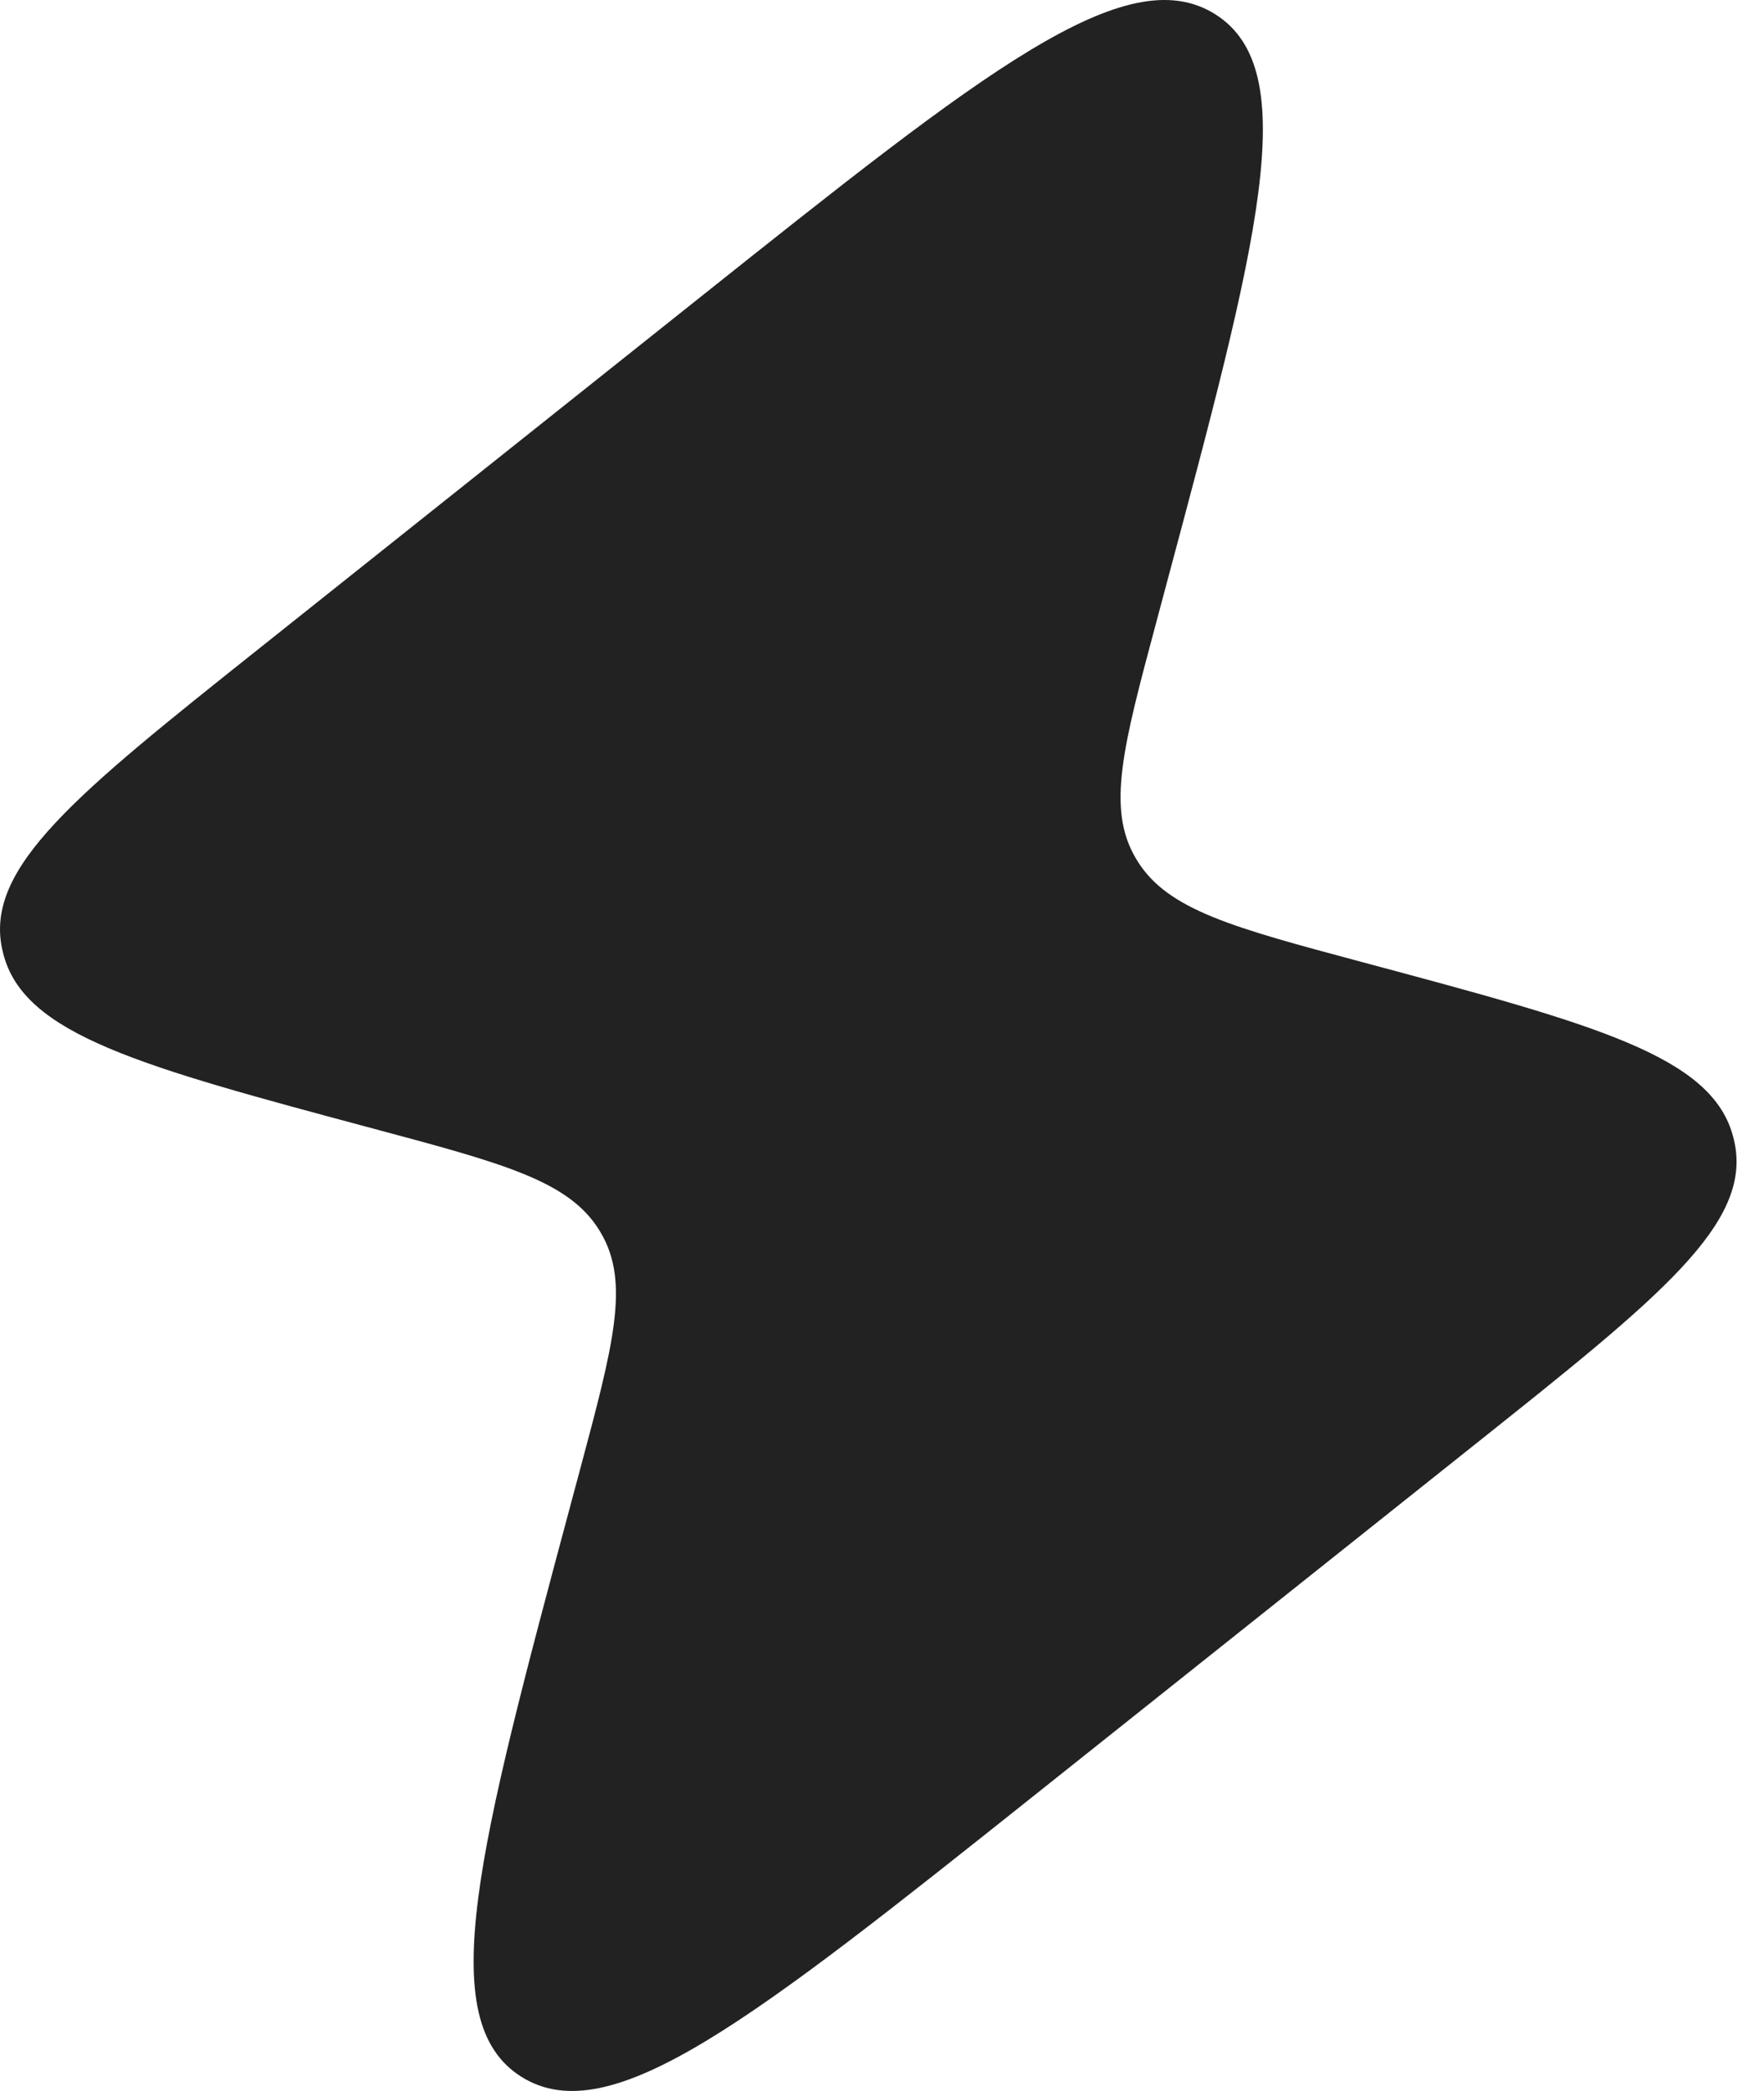 <svg width="27" height="32" viewBox="0 0 27 32" fill="none" xmlns="http://www.w3.org/2000/svg">
<path fill-rule="evenodd" clip-rule="evenodd" d="M3.99 9.906L10.713 4.552C15.058 1.092 17.231 -0.639 18.597 0.216C19.962 1.071 19.253 3.717 17.835 9.01L17.702 9.509C17.19 11.418 16.934 12.372 17.384 13.134L17.408 13.174C17.874 13.927 18.867 14.193 20.854 14.725C24.43 15.683 26.217 16.163 26.531 17.409L26.546 17.471C26.821 18.725 25.41 19.848 22.59 22.094L15.867 27.448L15.867 27.448C11.521 30.908 9.348 32.639 7.982 31.784C6.617 30.929 7.326 28.283 8.744 22.99L8.744 22.99L8.878 22.491C9.389 20.582 9.645 19.628 9.196 18.866L9.172 18.826C8.706 18.073 7.712 17.807 5.725 17.275C2.15 16.317 0.362 15.838 0.049 14.591L0.034 14.529C-0.241 13.275 1.169 12.152 3.99 9.906Z" fill="#222222"/>
</svg>

